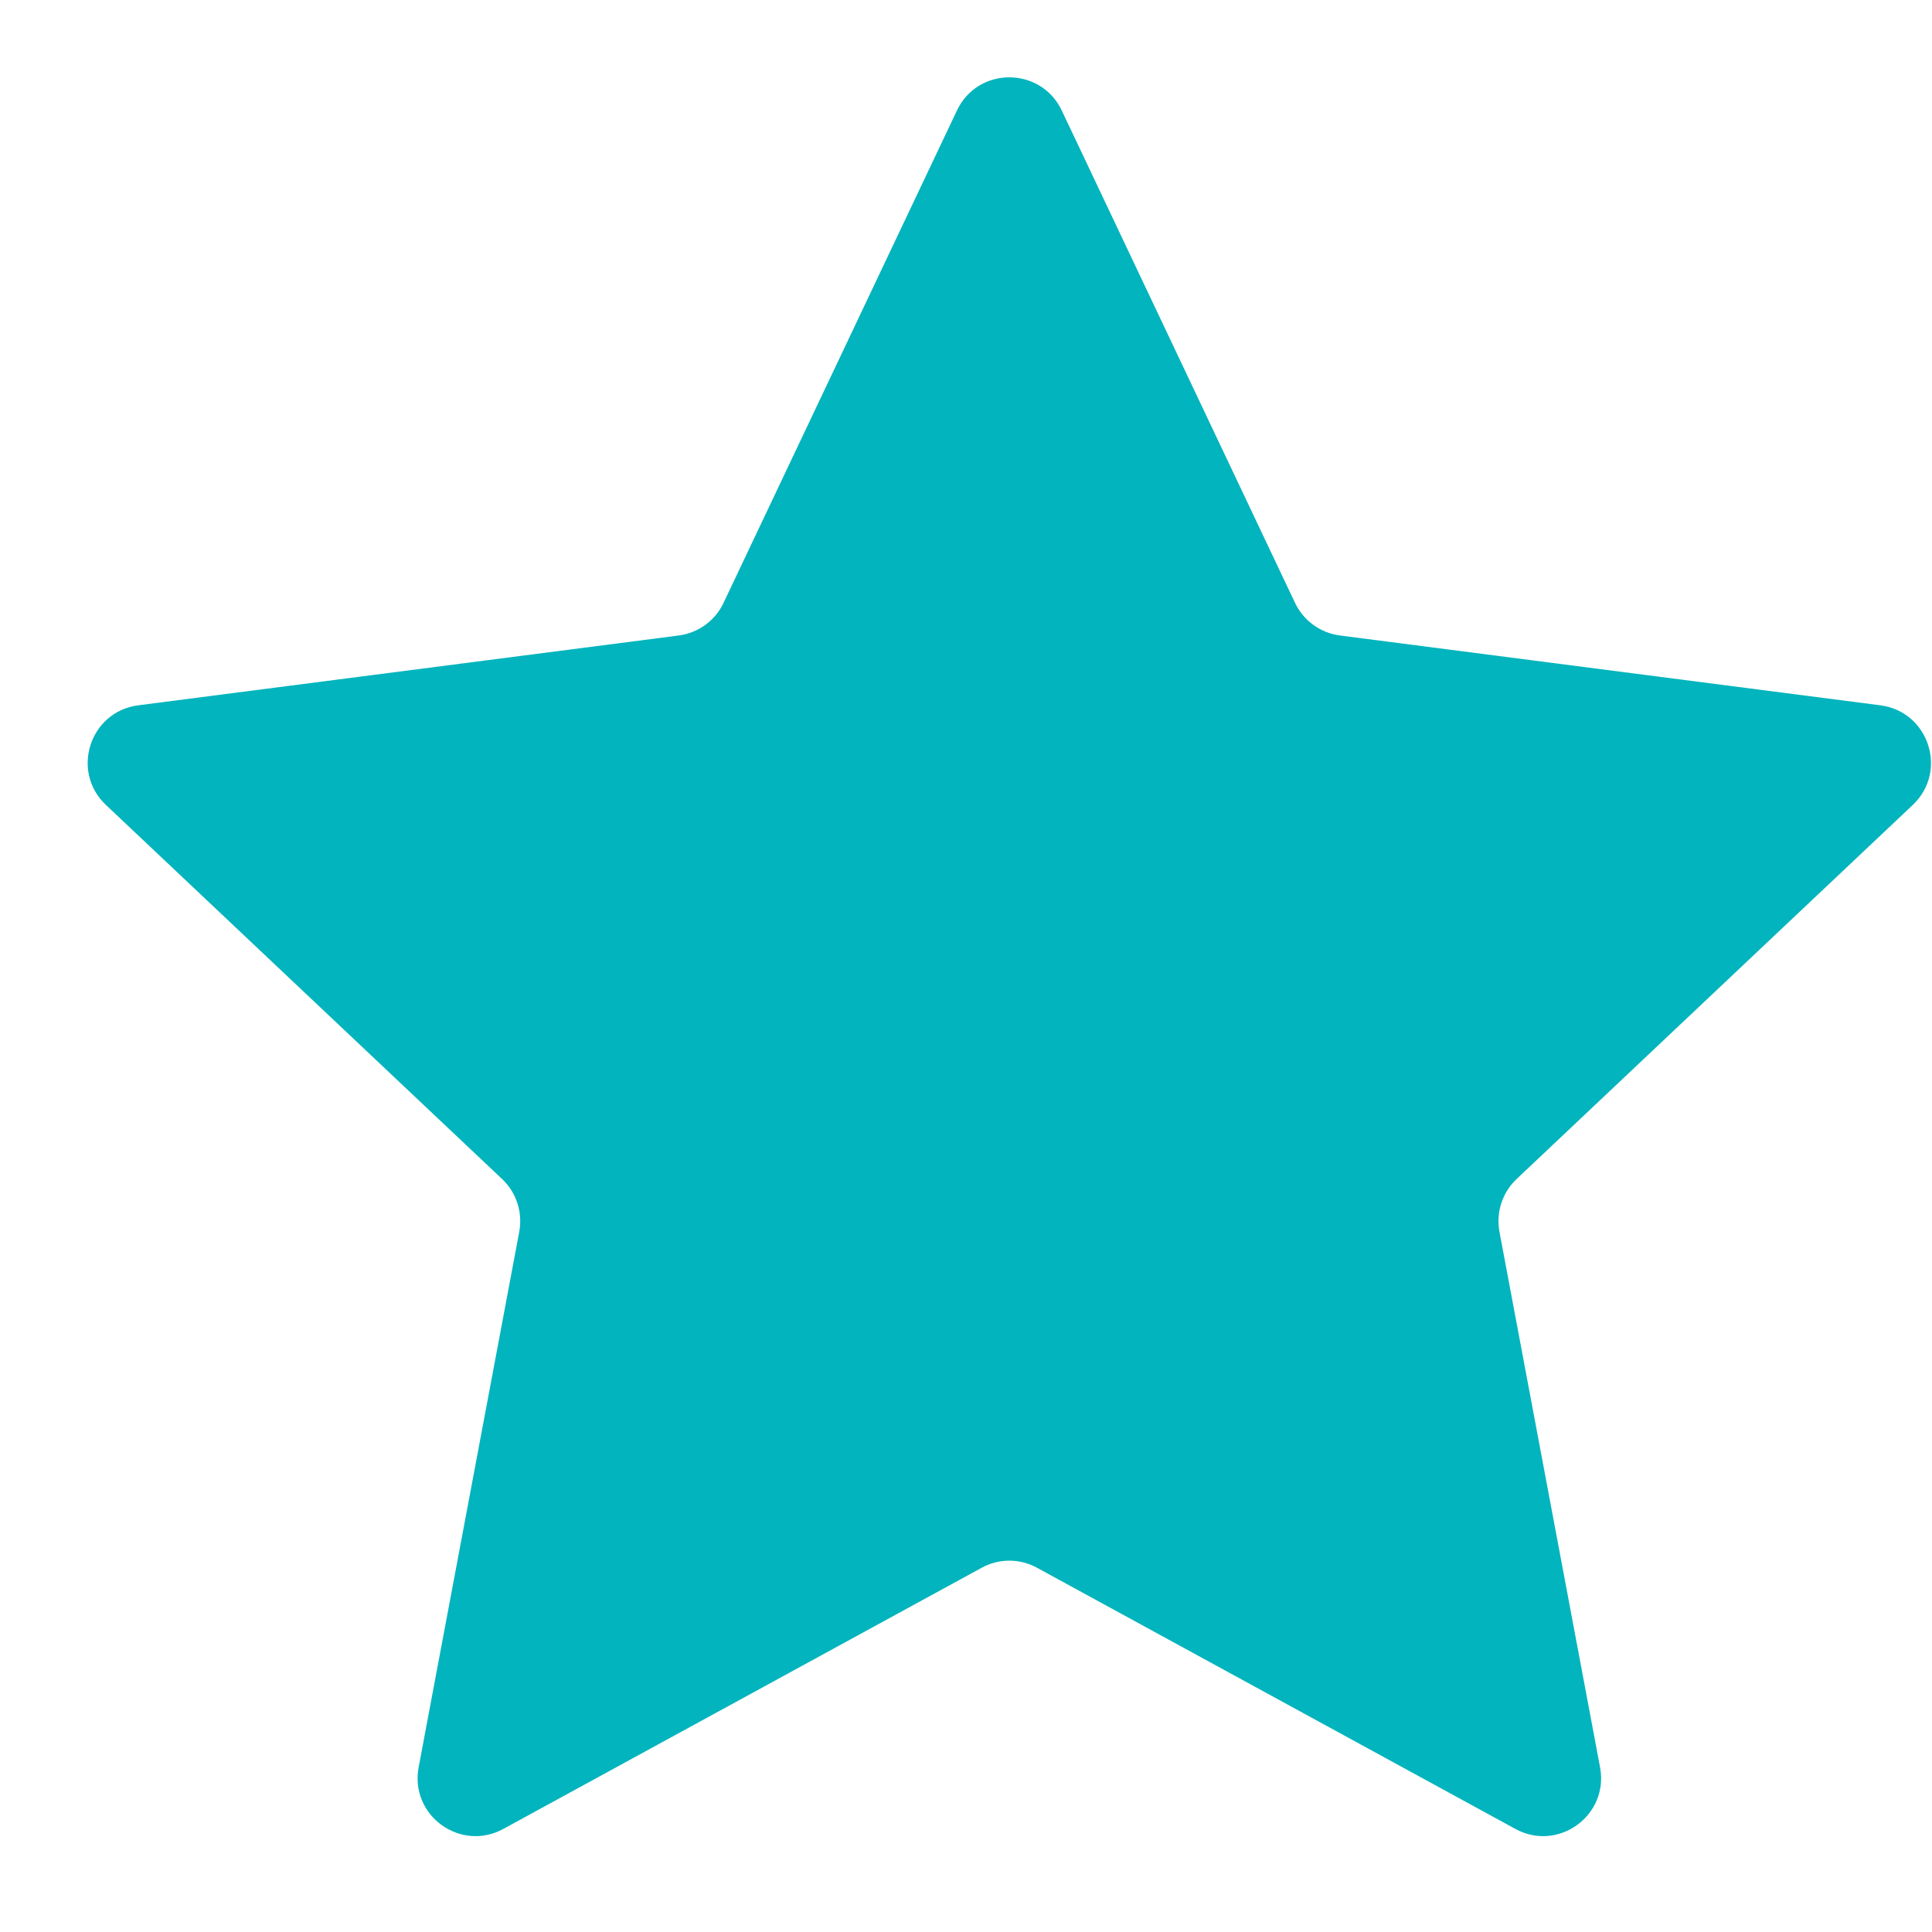 <svg width="16" height="16" viewBox="0 0 16 16" fill="none" xmlns="http://www.w3.org/2000/svg">
<path d="M7.925 0.915C8.098 0.549 8.619 0.549 8.793 0.915L10.725 4.993C10.795 5.14 10.935 5.242 11.098 5.263L15.572 5.841C15.974 5.893 16.135 6.388 15.841 6.666L12.56 9.764C12.441 9.876 12.388 10.041 12.418 10.202L13.251 14.636C13.326 15.034 12.904 15.341 12.549 15.146L8.589 12.984C8.446 12.905 8.272 12.905 8.129 12.984L4.169 15.146C3.813 15.341 3.392 15.034 3.467 14.636L4.3 10.202C4.33 10.041 4.277 9.876 4.158 9.764L0.877 6.666C0.583 6.388 0.743 5.893 1.145 5.841L5.62 5.263C5.782 5.242 5.923 5.14 5.992 4.993L7.925 0.915Z" fill="#02B4BD"/>
</svg>
